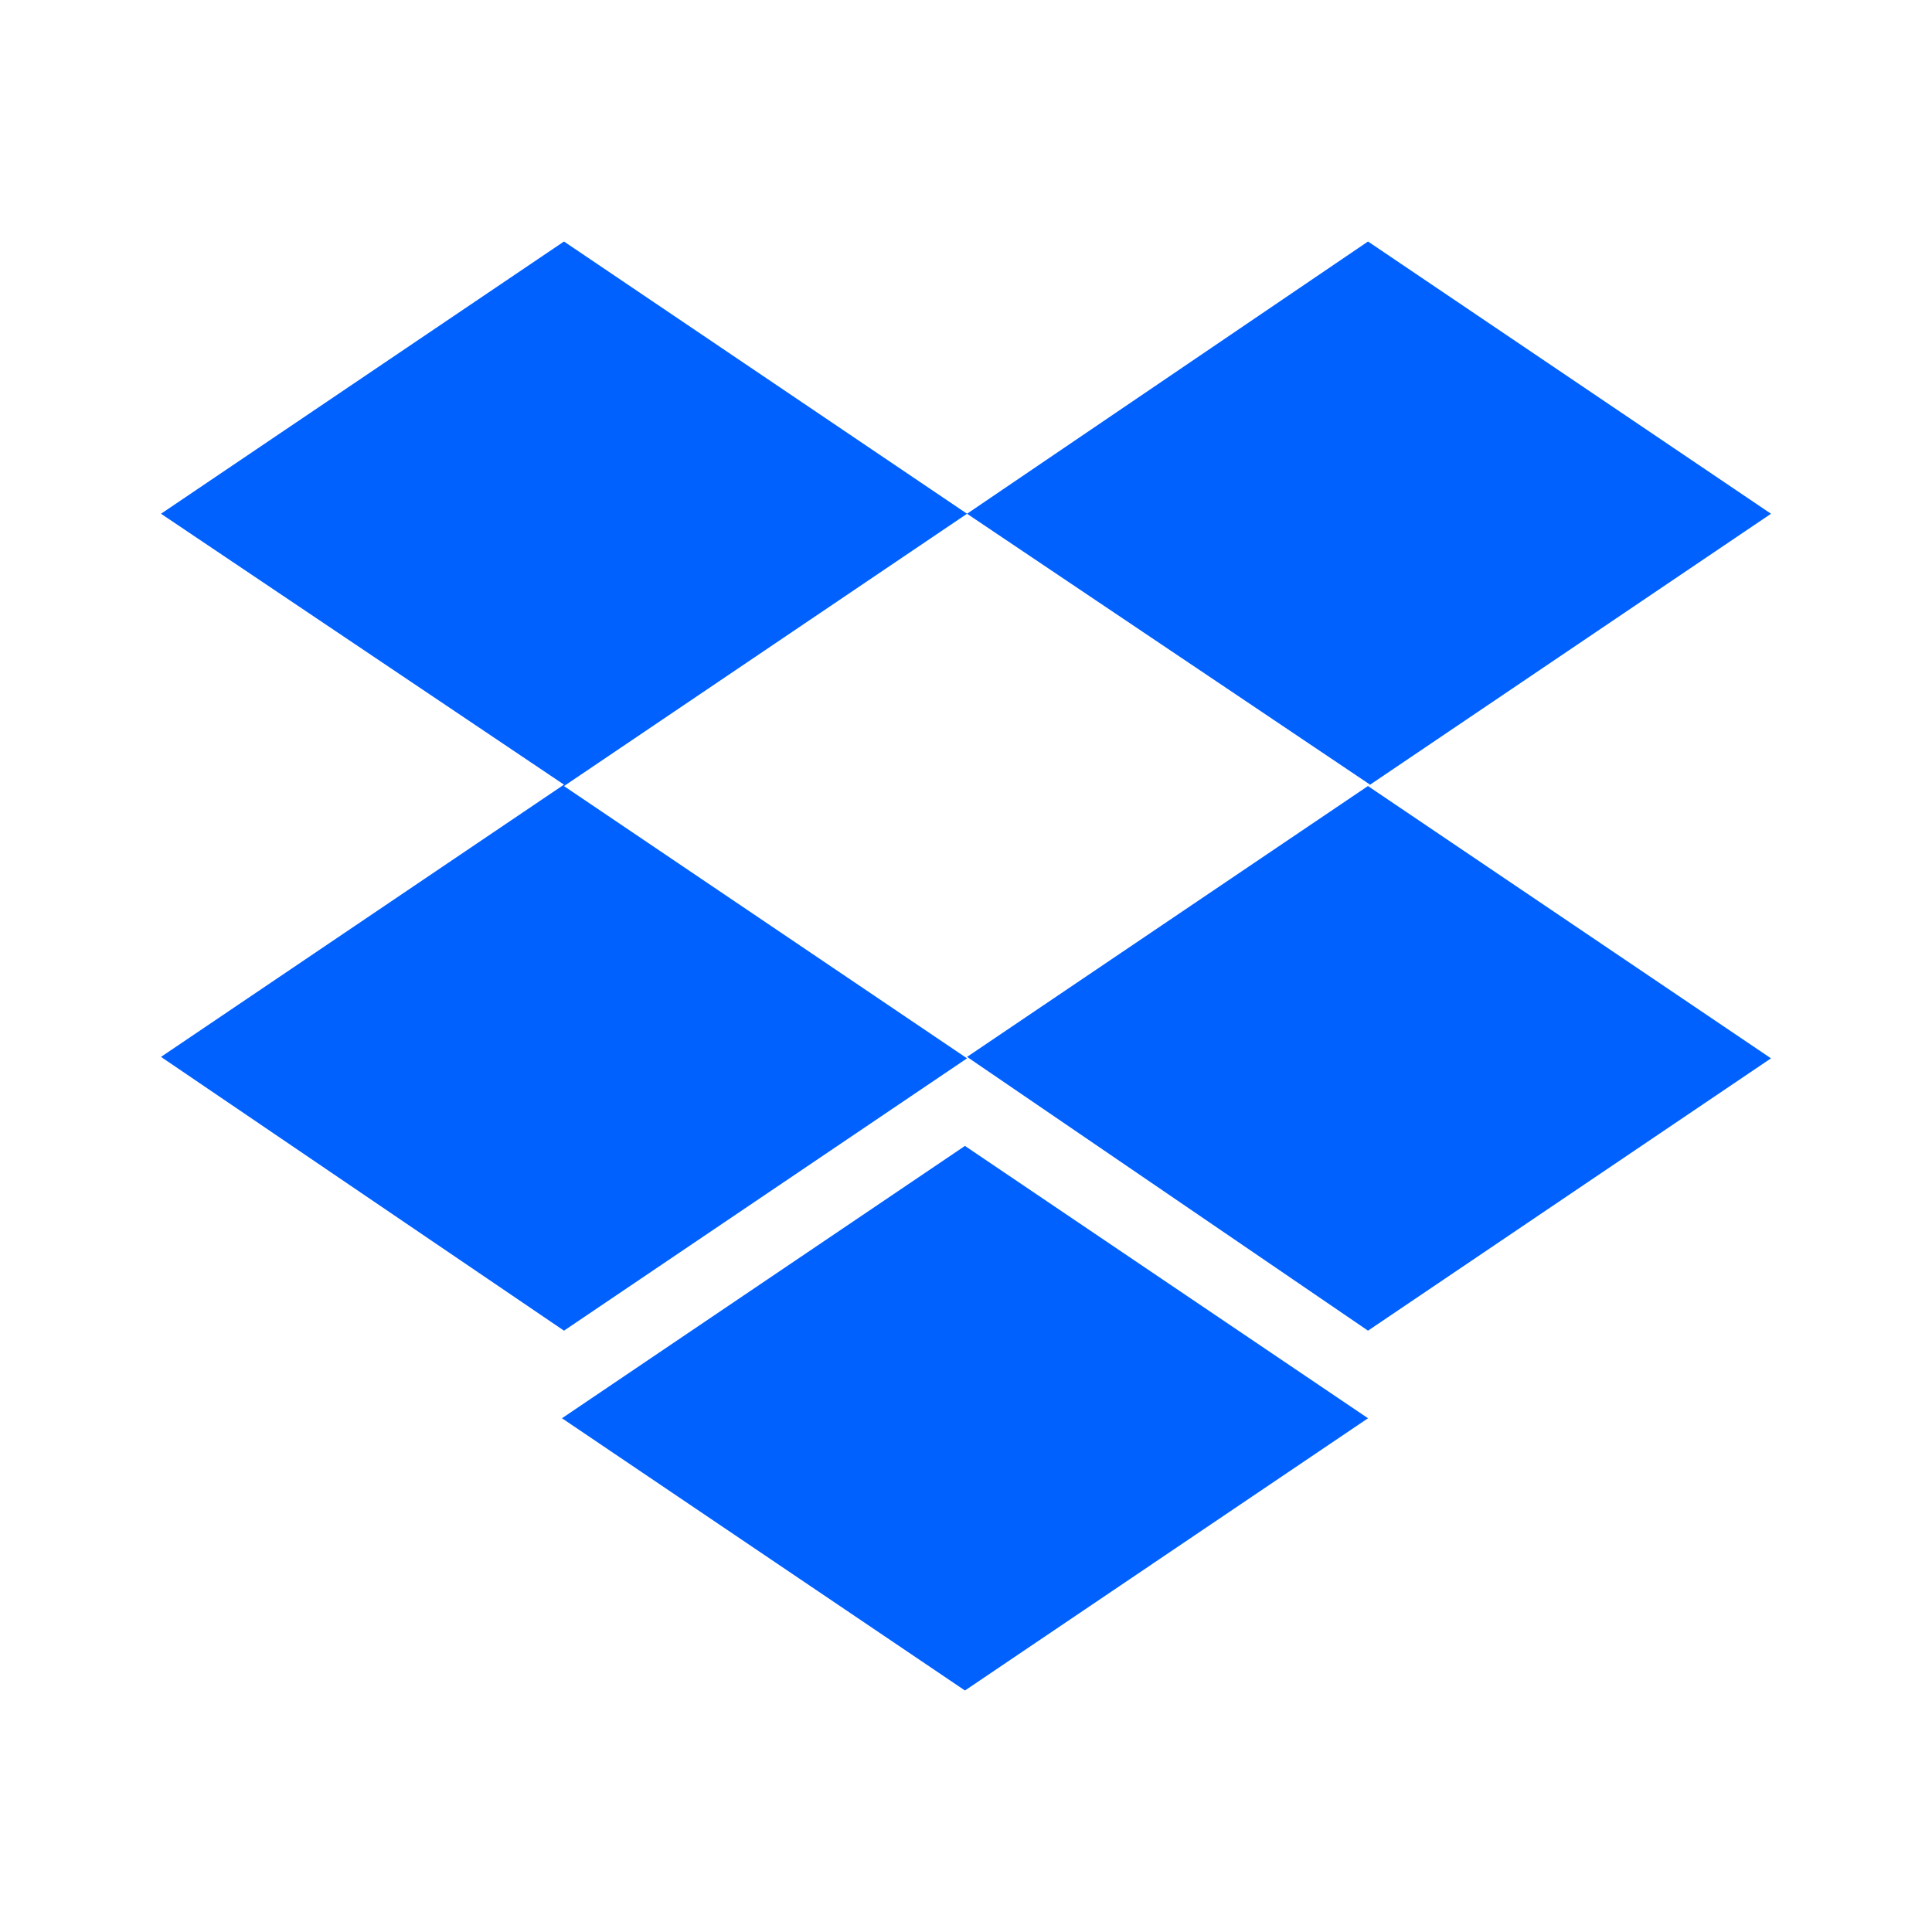 <svg width="24" height="24" viewBox="0 0 24 24" fill="none" xmlns="http://www.w3.org/2000/svg"><path d="M12.013 6.382L7.006 9.765L12.013 13.147L7.006 16.53L2 13.129L7.006 9.747L2 6.382L7.006 3L12.013 6.382ZM6.981 17.618L11.987 14.235L16.994 17.618L11.987 21L6.981 17.618ZM12.013 13.129L17.019 9.747L12.013 6.382L16.994 3L22 6.382L16.994 9.765L22 13.147L16.994 16.53L12.013 13.129Z" fill="#0061FF"/></svg>